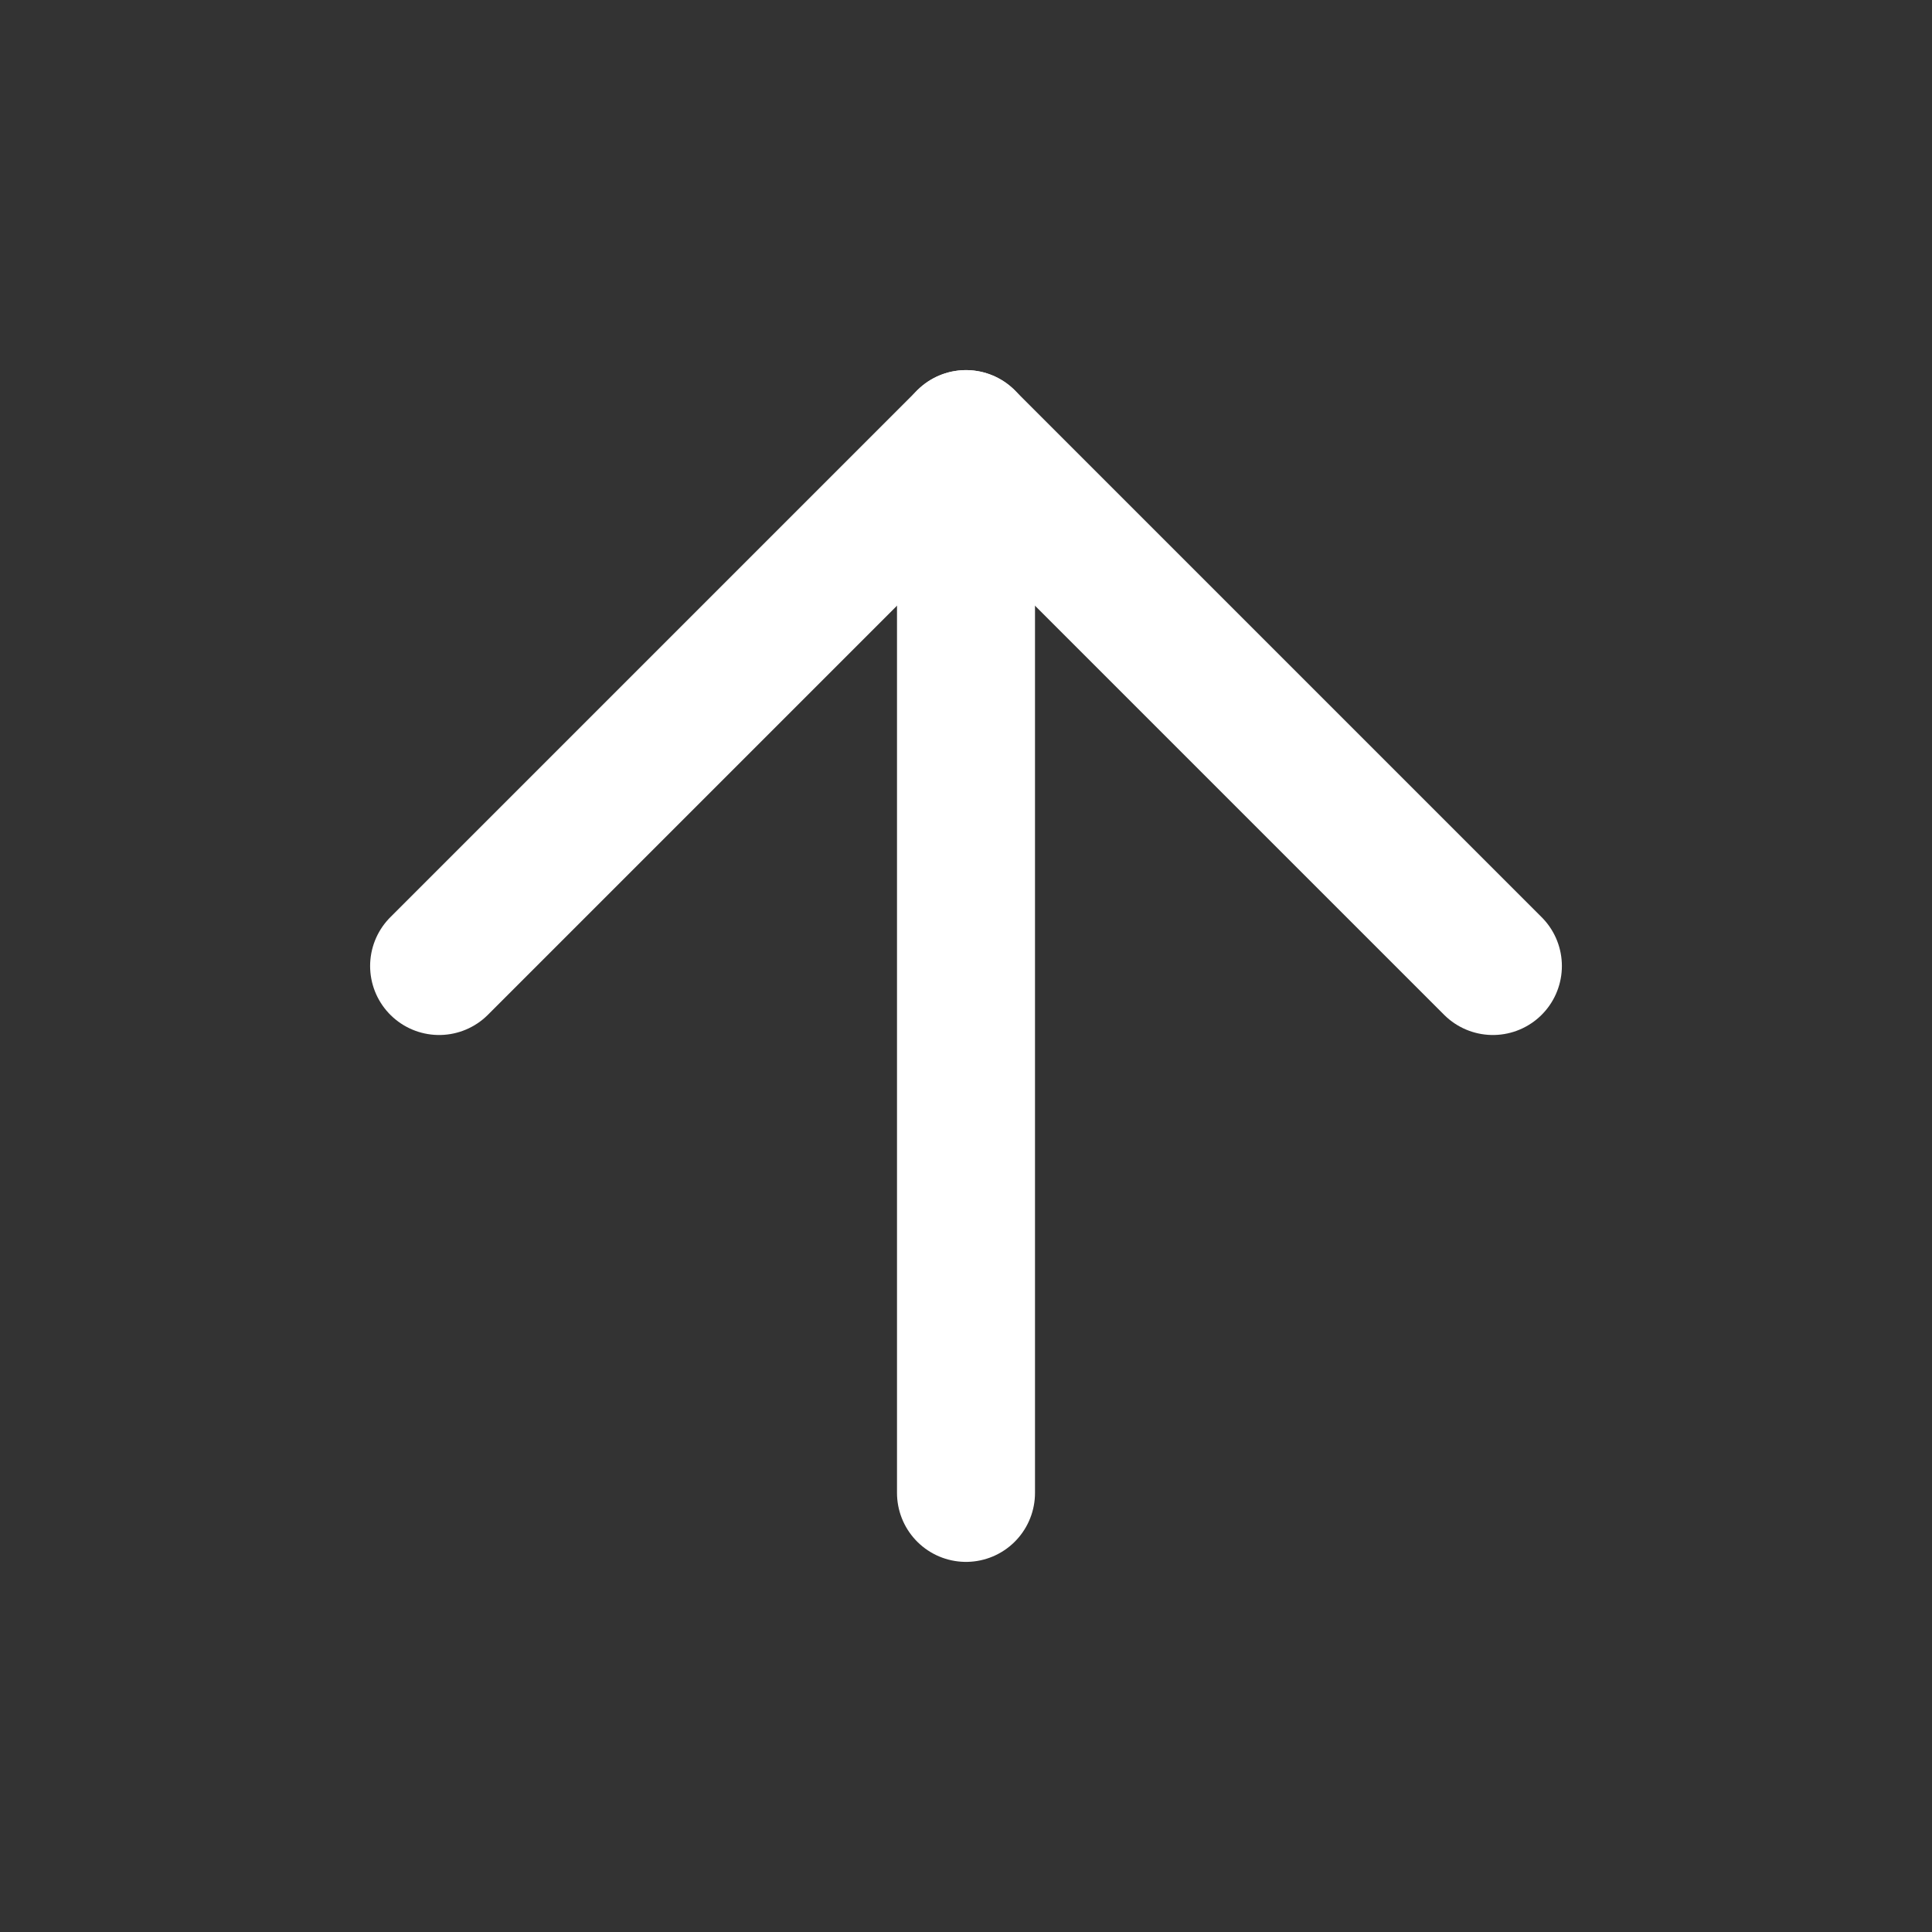 <svg width="28" height="28" viewBox="0 0 28 28" fill="none" xmlns="http://www.w3.org/2000/svg">
<rect x="0" y="0" width="28" height="28" fill="#333333" stroke="none"/>
<path d="M14 21.636L14 6.364" stroke="white" stroke-width="2" stroke-linecap="round" stroke-linejoin="round"/>
<path d="M21.636 14L14 6.364L6.364 14" stroke="white" stroke-width="2" stroke-linecap="round" stroke-linejoin="round"/>
</svg>
